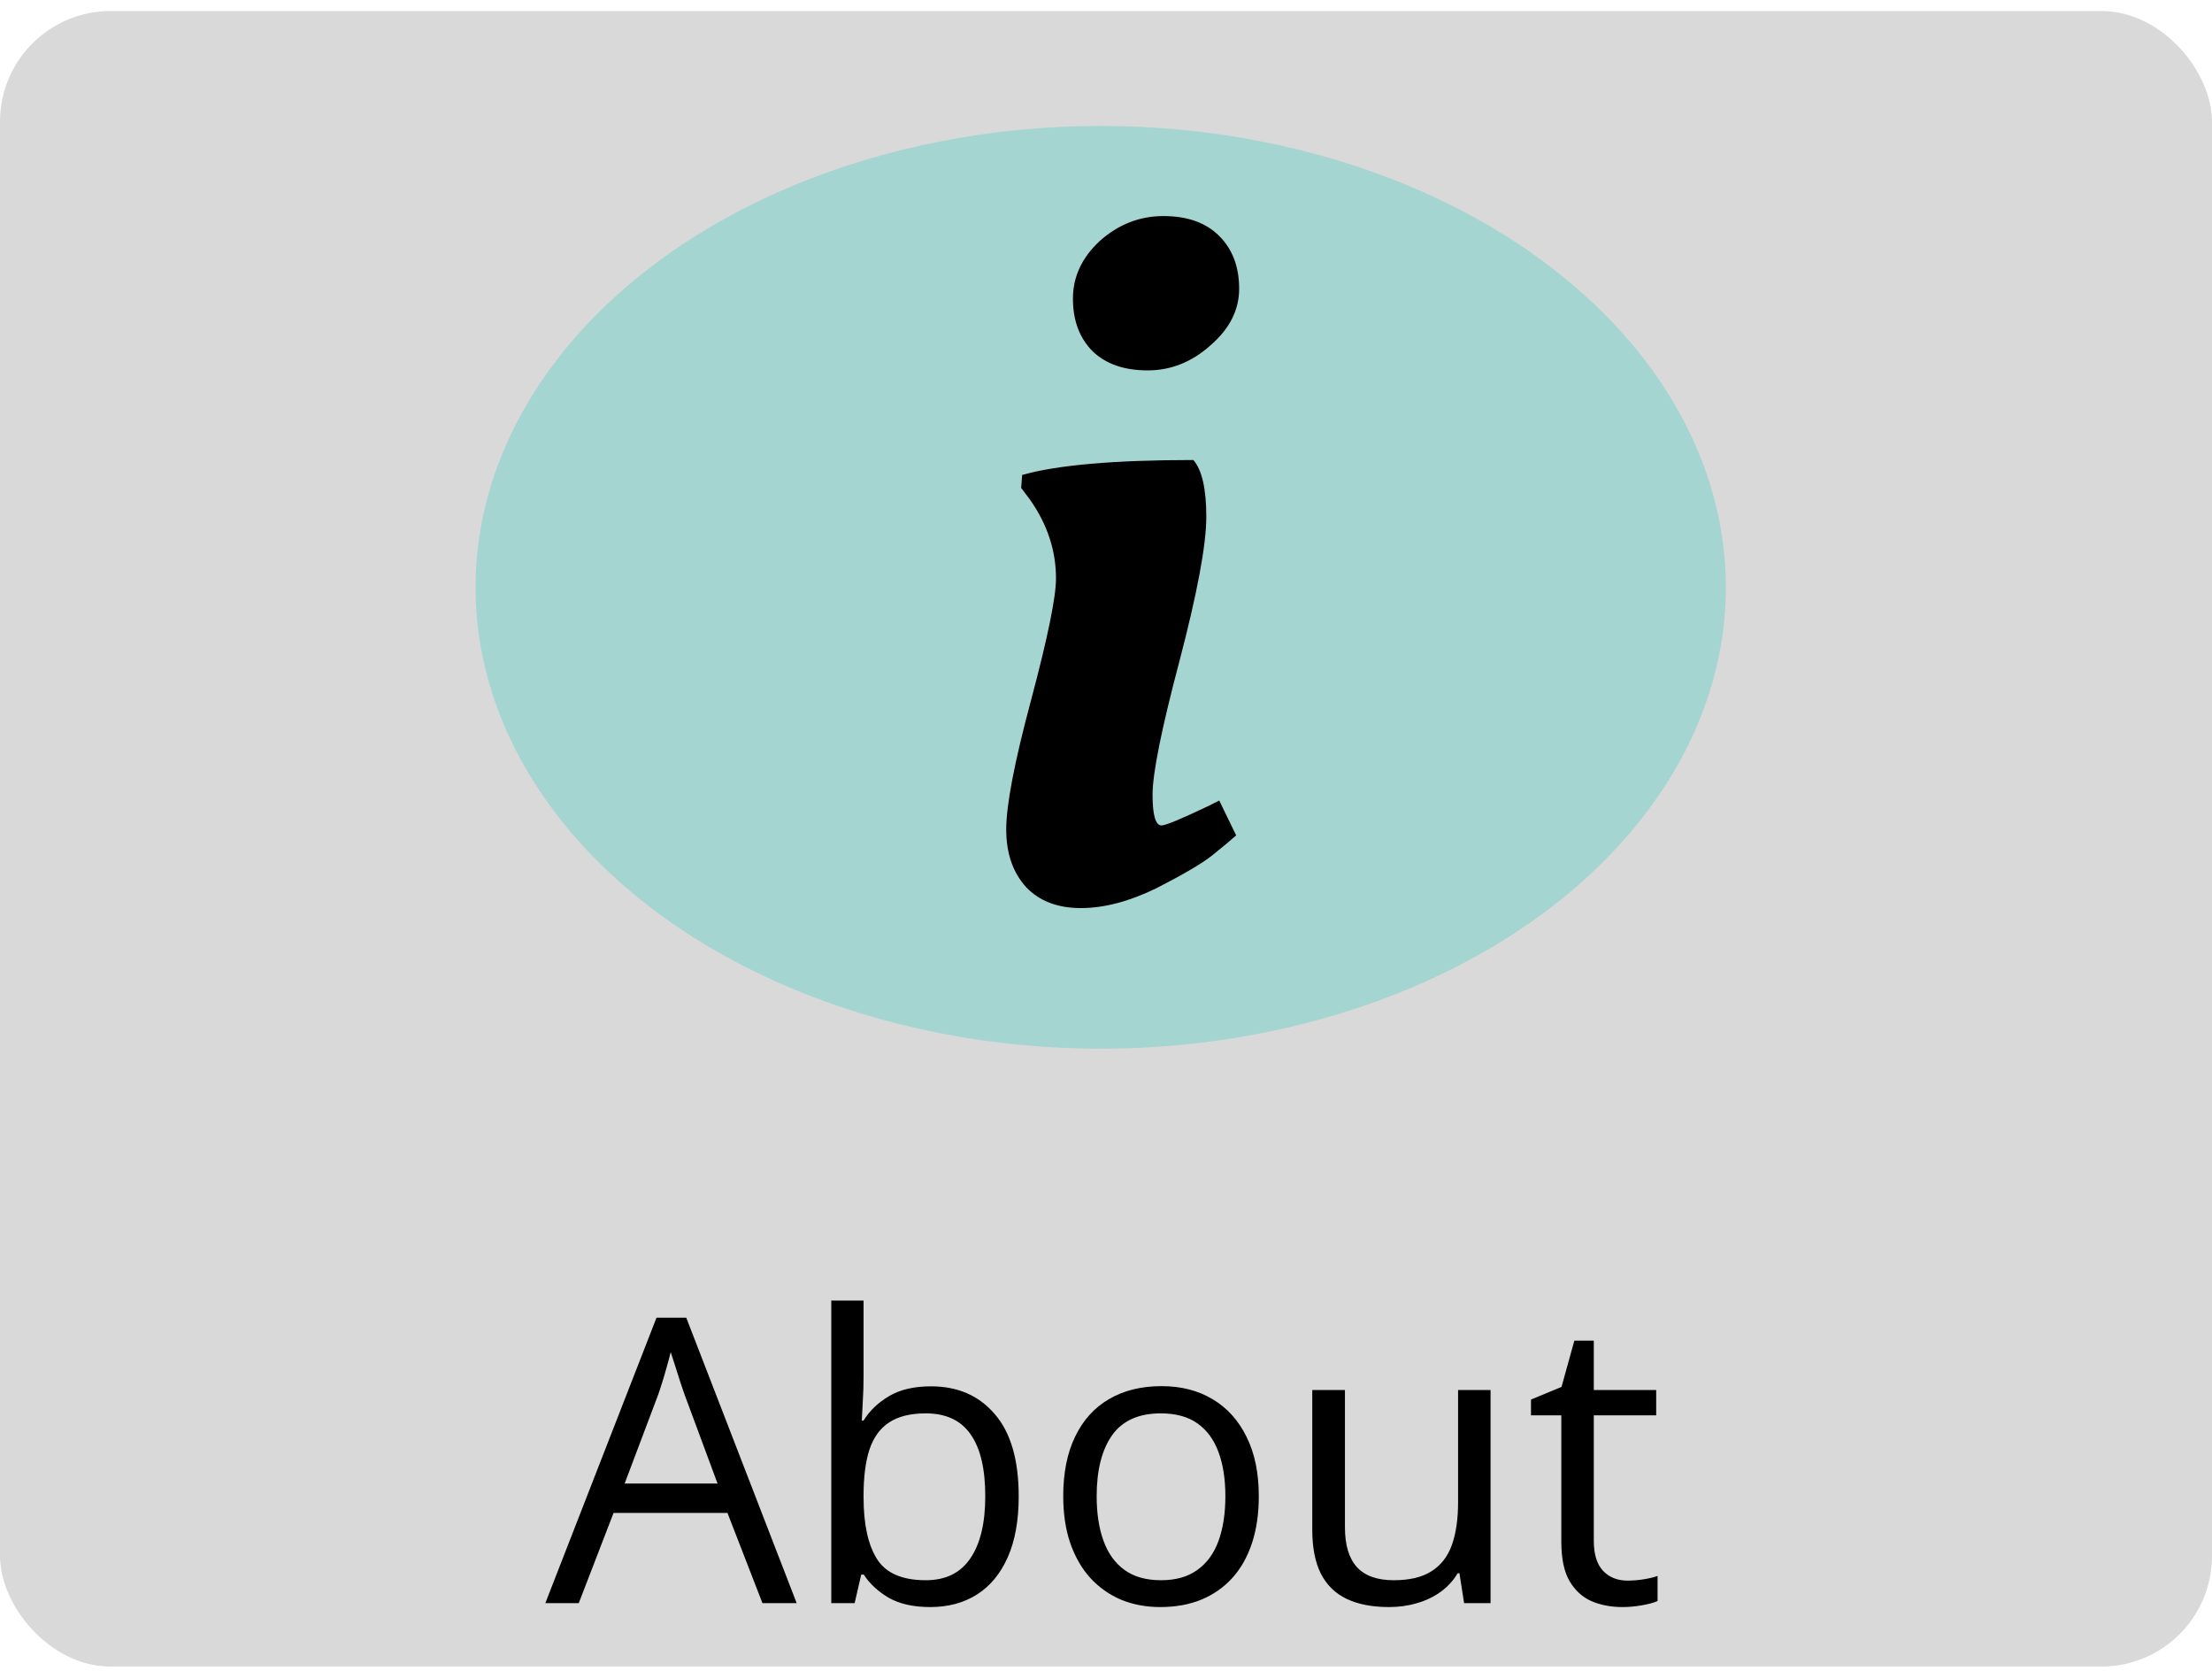 <svg width="200" height="151" viewBox="0 0 200 151" fill="none" xmlns="http://www.w3.org/2000/svg">
<rect y="0.999" width="200" height="149.637" rx="10" fill="#D9D9D9"/>
<path d="M68.939 144.909L65.775 136.753H55.475L52.328 144.909H49.305L59.359 119.104H62.049L72.033 144.909H68.939ZM64.879 134.098L61.873 125.995C61.803 125.784 61.685 125.438 61.522 124.958C61.369 124.477 61.211 123.979 61.047 123.464C60.883 122.948 60.748 122.532 60.643 122.216C60.525 122.696 60.397 123.177 60.256 123.657C60.127 124.126 59.998 124.565 59.869 124.975C59.74 125.374 59.629 125.714 59.535 125.995L56.477 134.098H64.879ZM78.08 117.557V124.395C78.08 125.18 78.057 125.942 78.01 126.68C77.975 127.419 77.945 127.993 77.922 128.403H78.08C78.607 127.536 79.369 126.803 80.365 126.206C81.361 125.608 82.633 125.309 84.18 125.309C86.594 125.309 88.516 126.147 89.945 127.823C91.387 129.487 92.107 131.966 92.107 135.259C92.107 137.427 91.779 139.255 91.123 140.743C90.467 142.231 89.541 143.356 88.346 144.118C87.15 144.88 85.738 145.26 84.109 145.26C82.586 145.26 81.332 144.979 80.348 144.417C79.375 143.843 78.625 143.145 78.098 142.325H77.869L77.272 144.909H75.162V117.557H78.08ZM83.705 127.753C82.311 127.753 81.203 128.028 80.383 128.579C79.562 129.118 78.971 129.938 78.607 131.04C78.256 132.13 78.08 133.512 78.08 135.188V135.346C78.08 137.772 78.484 139.63 79.293 140.919C80.102 142.196 81.572 142.835 83.705 142.835C85.498 142.835 86.84 142.178 87.731 140.866C88.633 139.553 89.084 137.678 89.084 135.241C89.084 132.757 88.639 130.887 87.748 129.634C86.869 128.38 85.522 127.753 83.705 127.753ZM113.816 135.241C113.816 136.823 113.611 138.235 113.201 139.477C112.791 140.719 112.199 141.768 111.426 142.624C110.652 143.479 109.715 144.135 108.613 144.593C107.523 145.038 106.287 145.26 104.904 145.26C103.615 145.26 102.432 145.038 101.354 144.593C100.287 144.135 99.361 143.479 98.576 142.624C97.803 141.768 97.199 140.719 96.766 139.477C96.344 138.235 96.133 136.823 96.133 135.241C96.133 133.132 96.49 131.339 97.205 129.862C97.92 128.374 98.939 127.243 100.264 126.469C101.6 125.684 103.188 125.292 105.027 125.292C106.785 125.292 108.32 125.684 109.633 126.469C110.957 127.255 111.982 128.391 112.709 129.88C113.447 131.356 113.816 133.143 113.816 135.241ZM99.156 135.241C99.156 136.788 99.361 138.13 99.772 139.266C100.182 140.403 100.814 141.282 101.67 141.903C102.525 142.524 103.627 142.835 104.975 142.835C106.311 142.835 107.406 142.524 108.262 141.903C109.129 141.282 109.768 140.403 110.178 139.266C110.588 138.13 110.793 136.788 110.793 135.241C110.793 133.706 110.588 132.382 110.178 131.268C109.768 130.143 109.135 129.276 108.279 128.667C107.424 128.057 106.316 127.753 104.957 127.753C102.953 127.753 101.482 128.415 100.545 129.739C99.619 131.063 99.156 132.897 99.156 135.241ZM134.77 125.643V144.909H132.379L131.957 142.202H131.799C131.4 142.87 130.885 143.432 130.252 143.889C129.619 144.346 128.904 144.686 128.107 144.909C127.322 145.143 126.484 145.26 125.594 145.26C124.07 145.26 122.793 145.014 121.762 144.522C120.73 144.03 119.951 143.268 119.424 142.237C118.908 141.206 118.65 139.882 118.65 138.264V125.643H121.604V138.053C121.604 139.659 121.967 140.86 122.693 141.657C123.42 142.442 124.527 142.835 126.016 142.835C127.445 142.835 128.582 142.565 129.426 142.026C130.281 141.487 130.896 140.696 131.271 139.653C131.646 138.598 131.834 137.309 131.834 135.786V125.643H134.77ZM147.162 142.87C147.643 142.87 148.135 142.829 148.639 142.747C149.143 142.665 149.553 142.565 149.869 142.448V144.716C149.529 144.868 149.055 144.997 148.445 145.102C147.848 145.208 147.262 145.26 146.688 145.26C145.668 145.26 144.742 145.085 143.91 144.733C143.078 144.37 142.41 143.76 141.906 142.905C141.414 142.05 141.168 140.866 141.168 139.354V127.928H138.426V126.505L141.186 125.362L142.346 121.178H144.104V125.643H149.746V127.928H144.104V139.266C144.104 140.473 144.379 141.376 144.93 141.973C145.492 142.571 146.236 142.87 147.162 142.87Z" fill="black"/>
<ellipse cx="99.522" cy="53.088" rx="56.522" ry="41.704" fill="#A5D5D1"/>
<path d="M109.069 46.71C109.069 49.23 108.259 53.58 106.639 59.76C105.019 65.88 104.209 69.9 104.209 71.82C104.209 73.68 104.479 74.61 105.019 74.61C105.379 74.61 106.759 74.04 109.159 72.9L110.239 72.36L111.769 75.51C111.229 75.99 110.509 76.59 109.609 77.31C108.709 78.03 107.029 79.02 104.569 80.28C102.109 81.48 99.829 82.08 97.729 82.08C95.629 82.08 93.979 81.45 92.779 80.19C91.579 78.87 90.979 77.13 90.979 74.97C90.979 72.75 91.729 68.85 93.229 63.27C94.729 57.63 95.479 53.97 95.479 52.29C95.479 49.77 94.699 47.4 93.139 45.18L92.329 44.1L92.419 42.93C95.599 42.03 100.759 41.58 107.899 41.58C108.679 42.48 109.069 44.19 109.069 46.71ZM98.809 31.77C97.609 30.57 97.009 28.98 97.009 27C97.009 25.02 97.819 23.28 99.439 21.78C101.119 20.28 103.039 19.53 105.199 19.53C107.359 19.53 109.039 20.13 110.239 21.33C111.439 22.53 112.039 24.12 112.039 26.1C112.039 28.02 111.169 29.73 109.429 31.23C107.749 32.73 105.859 33.48 103.759 33.48C101.659 33.48 100.009 32.91 98.809 31.77Z" fill="black"/>
</svg>
